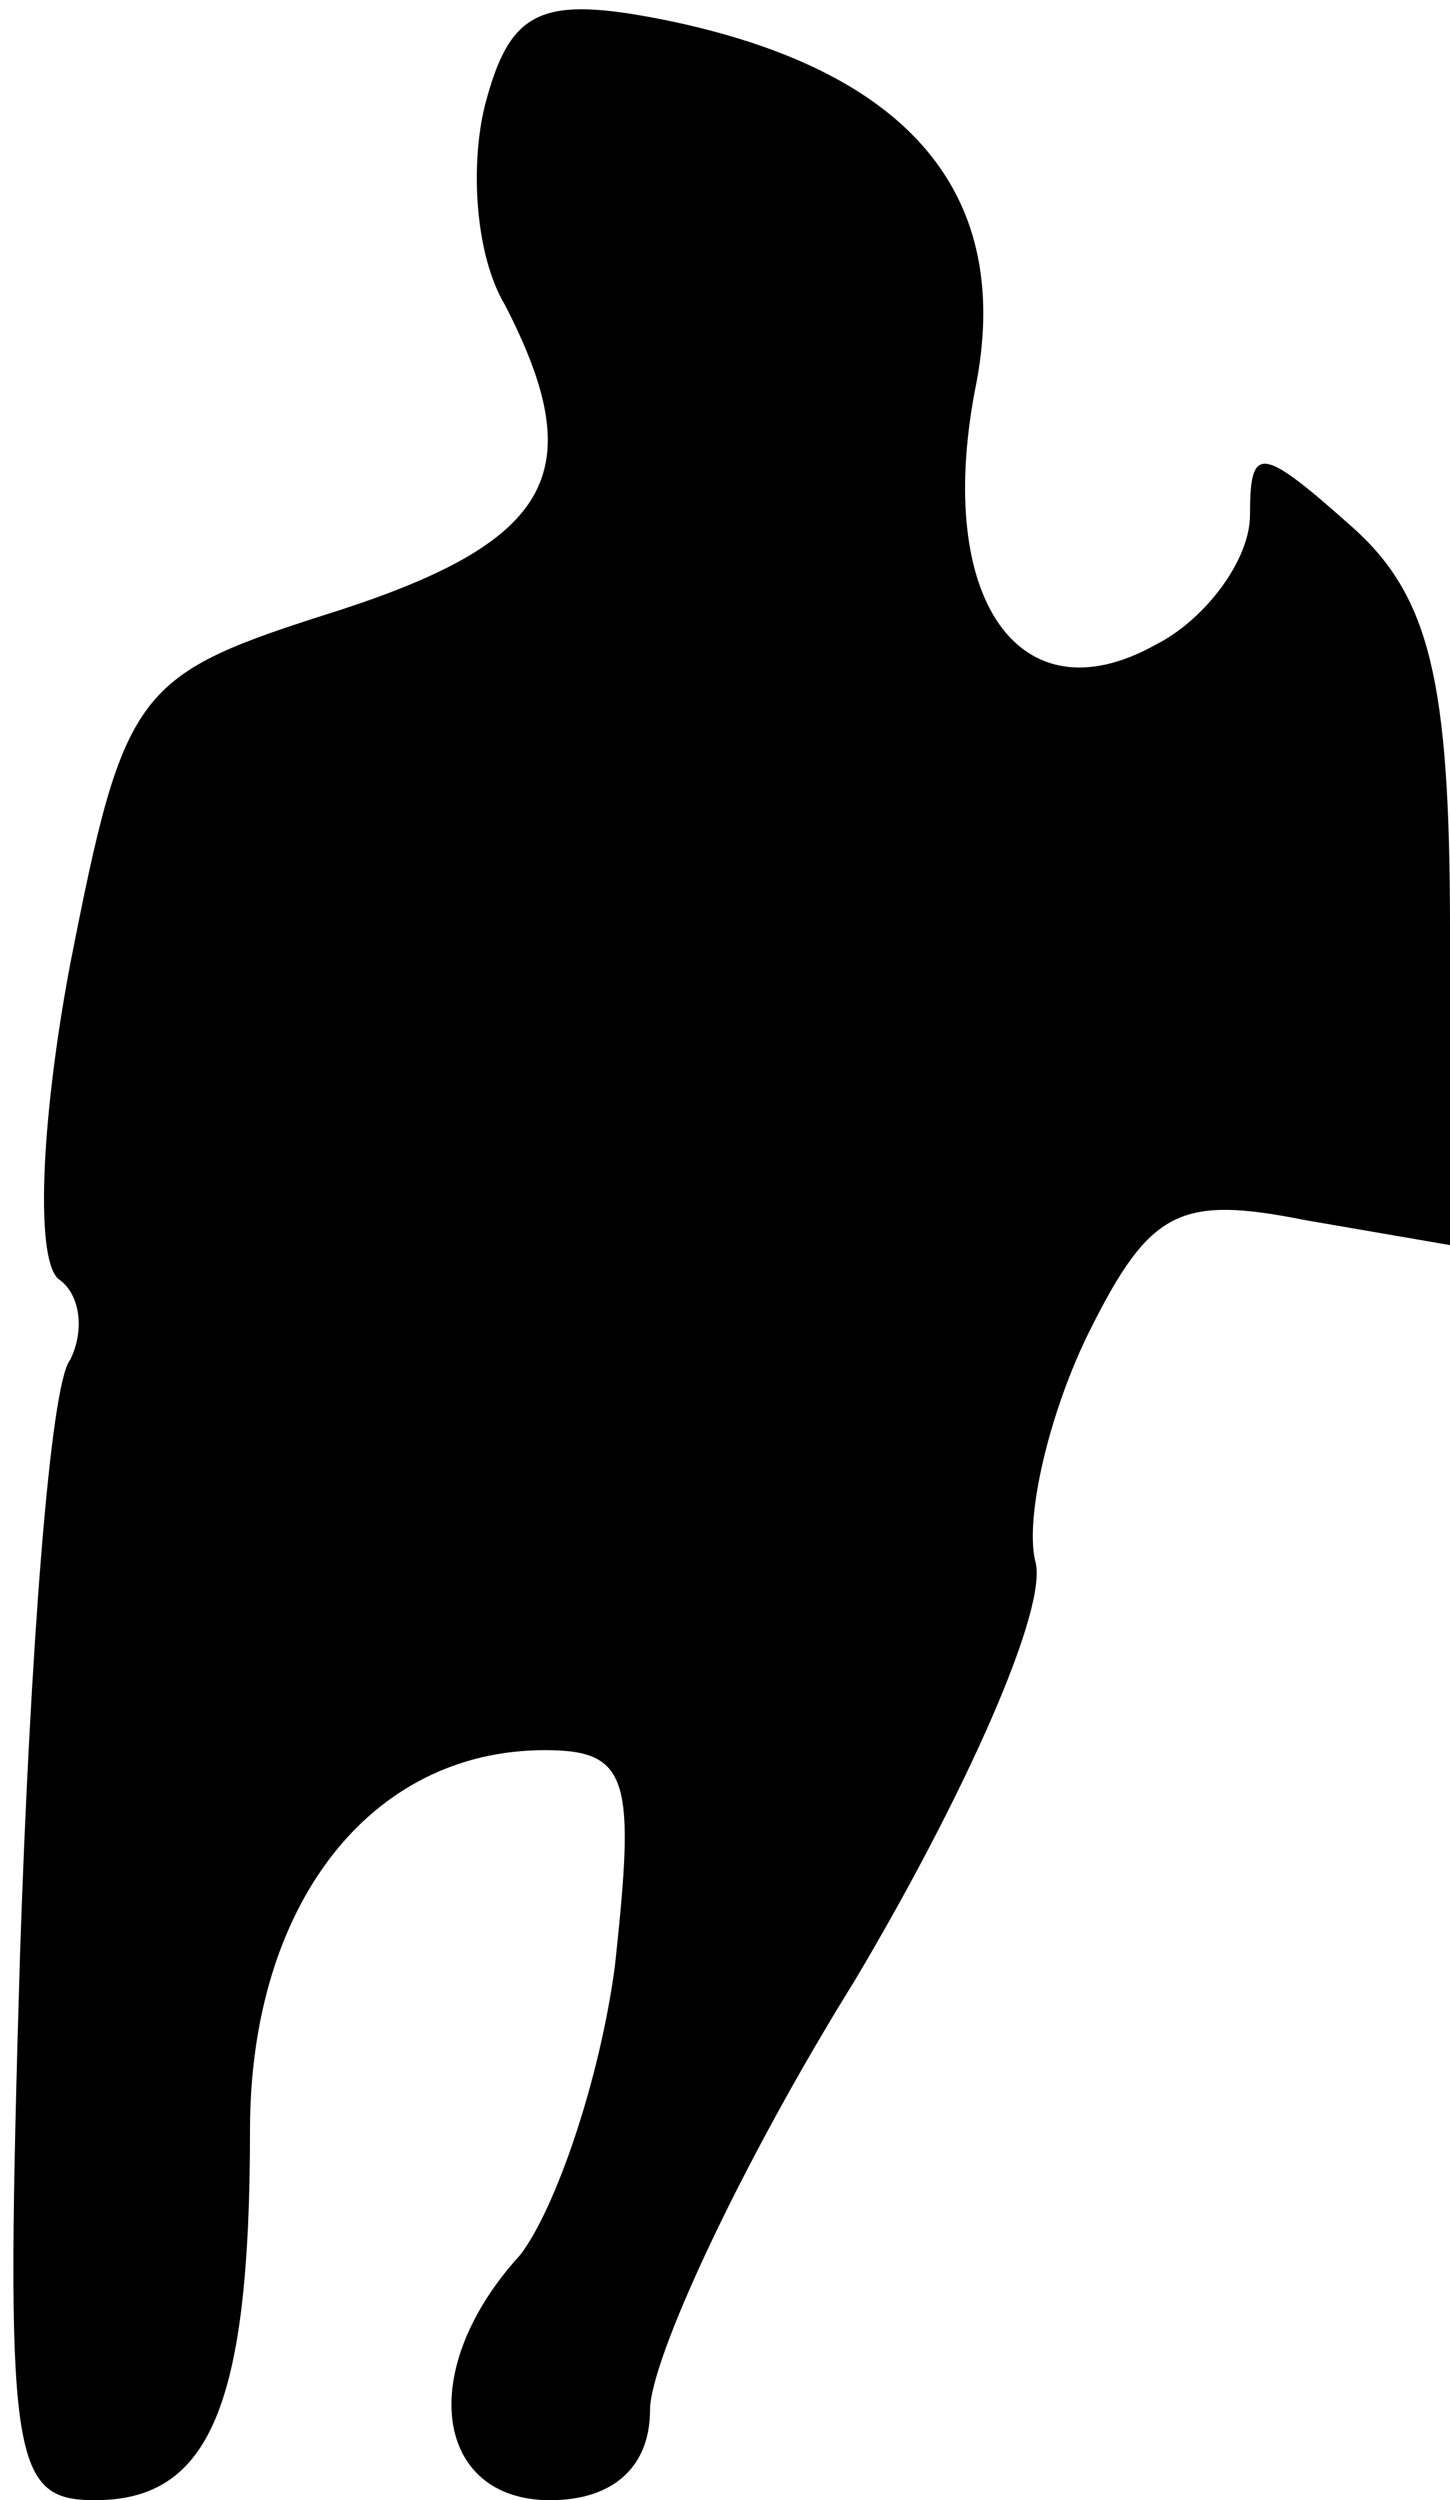 <?xml version="1.0" standalone="no"?>
<!DOCTYPE svg PUBLIC "-//W3C//DTD SVG 20010904//EN"
 "http://www.w3.org/TR/2001/REC-SVG-20010904/DTD/svg10.dtd">
<svg version="1.0" xmlns="http://www.w3.org/2000/svg"
 width="29pt" height="50pt" viewBox="0 0 29 50"
 preserveAspectRatio="xMidYMid meet">
<g transform="translate(0,50) scale(0.1,-0.1)"
fill="#000000" stroke="none">
<path fill="#000000" stroke="none" d="M97 479 c-3 -12 -2 -30 4 -40 17 -33
10 -47 -33 -61 -41 -13 -43 -15 -54 -71 -6 -32 -7 -60 -2 -63 4 -3 5 -10 2
-16 -4 -5 -8 -59 -10 -119 -3 -101 -2 -109 15 -109 23 0 31 19 31 74 0 45 24
76 59 76 17 0 18 -6 14 -43 -3 -23 -12 -49 -19 -58 -21 -23 -17 -49 6 -49 13
0 20 7 20 18 0 10 18 49 41 86 22 37 39 75 36 84 -2 9 3 30 11 46 12 24 18 27
43 22 l29 -5 0 63 c0 50 -4 67 -20 81 -18 16 -20 16 -20 2 0 -9 -9 -21 -19
-26 -27 -15 -44 9 -36 51 8 39 -13 64 -62 74 -25 5 -31 2 -36 -17z"/>
</g>
</svg>
